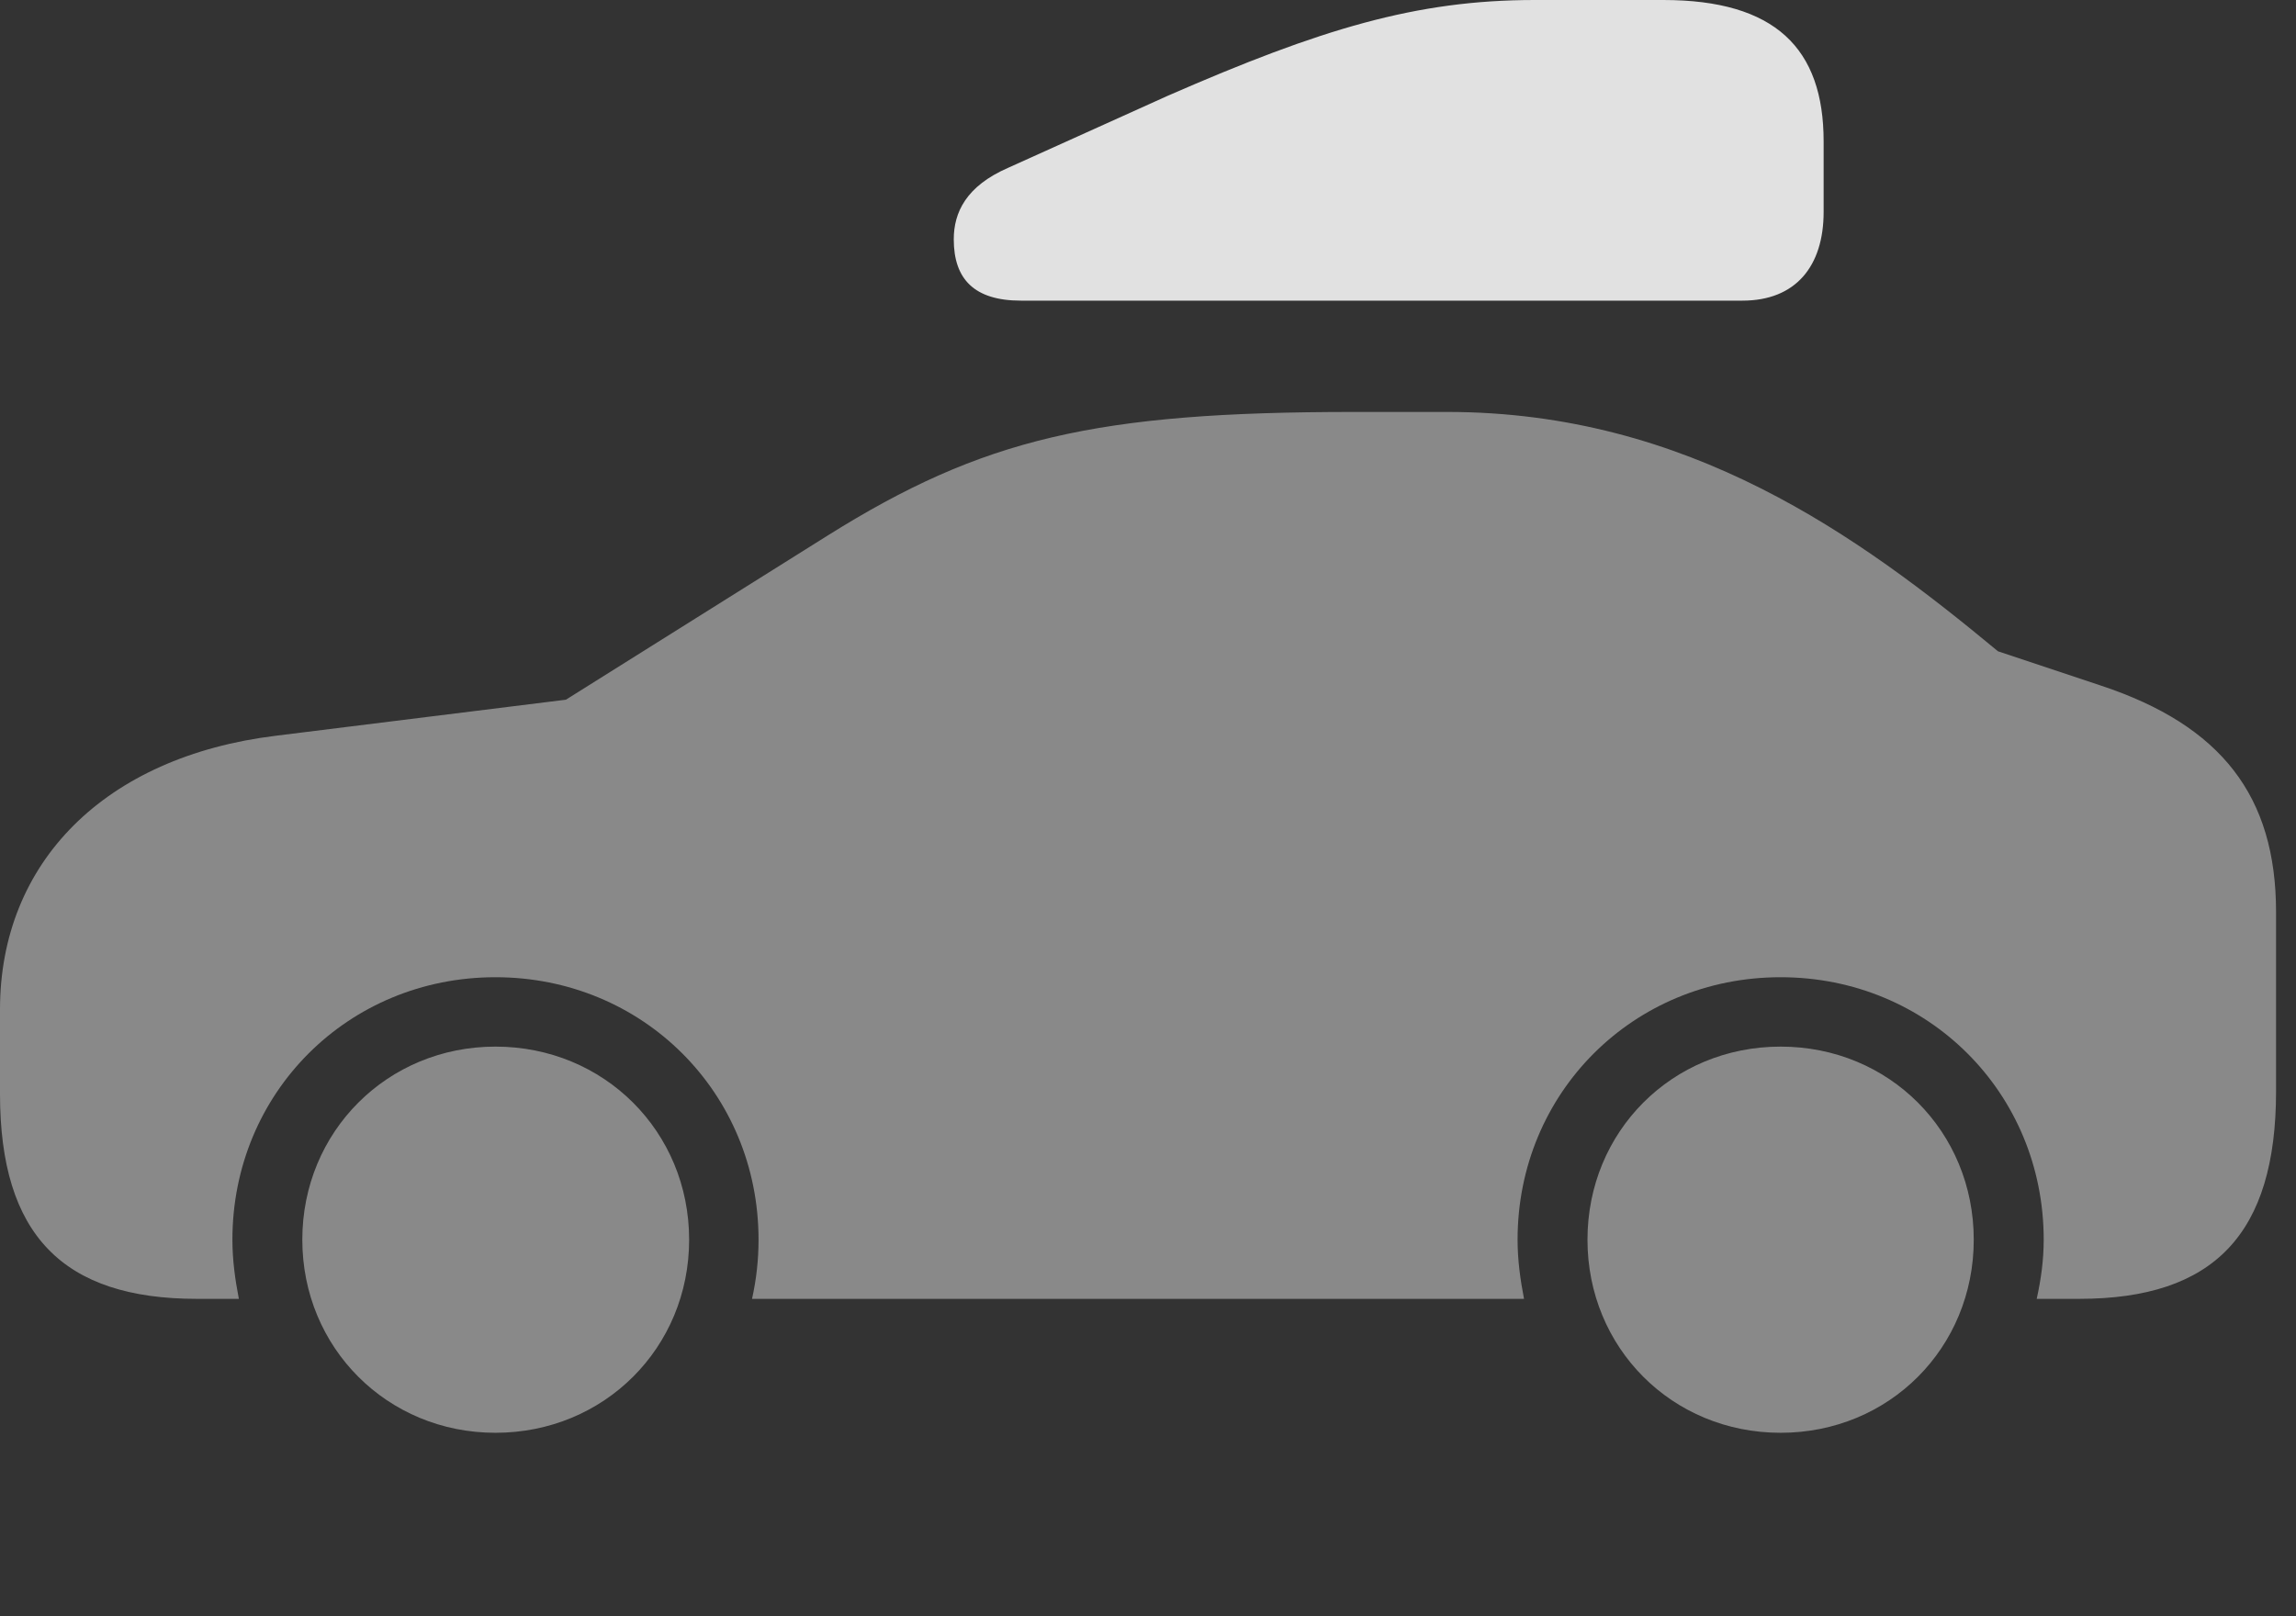 <?xml version="1.0" encoding="UTF-8"?>
<!--Generator: Apple Native CoreSVG 341-->
<!DOCTYPE svg
PUBLIC "-//W3C//DTD SVG 1.1//EN"
       "http://www.w3.org/Graphics/SVG/1.1/DTD/svg11.dtd">
<svg version="1.1" xmlns="http://www.w3.org/2000/svg" xmlns:xlink="http://www.w3.org/1999/xlink" viewBox="0 0 41.68 29.346">
 <rect x="0" y="0" width="41.68" height="29.346" fill="#333333" stroke="none"/>
 <g>
  <rect height="29.346" opacity="0" width="41.68" x="0" y="0"/>
  <path d="M3.574 23.584L4.336 23.584C4.268 23.232 4.219 22.881 4.219 22.51C4.219 19.844 6.318 17.744 8.994 17.744C11.67 17.744 13.77 19.844 13.77 22.51C13.77 22.881 13.73 23.232 13.652 23.584L27.666 23.584C27.598 23.232 27.549 22.881 27.549 22.51C27.549 19.844 29.648 17.744 32.324 17.744C35 17.744 37.1 19.844 37.1 22.51C37.1 22.881 37.051 23.232 36.973 23.584L37.744 23.584C40.195 23.584 41.318 22.402 41.318 19.814L41.318 16.562C41.318 14.453 40.322 13.174 38.145 12.451L36.27 11.826C33.75 9.736 30.654 7.48 26.27 7.48L24.58 7.48C19.893 7.48 17.842 7.959 15.02 9.727L10.273 12.705L5.01 13.359C1.895 13.74 0 15.664 0 18.33L0 19.863C0 22.422 1.143 23.584 3.574 23.584ZM8.994 26.016C10.967 26.016 12.51 24.473 12.51 22.51C12.51 20.547 10.967 19.004 8.994 19.004C7.031 19.004 5.488 20.547 5.488 22.51C5.488 24.473 7.031 26.016 8.994 26.016ZM32.324 26.016C34.297 26.016 35.83 24.473 35.83 22.51C35.83 20.547 34.297 19.004 32.324 19.004C30.352 19.004 28.818 20.547 28.818 22.51C28.818 24.473 30.352 26.016 32.324 26.016Z" fill="white" fill-opacity="0.425"/>
  <path d="M18.535 5.459L31.631 5.459C32.598 5.459 33.105 4.834 33.105 3.848L33.105 2.568C33.105 0.879 32.227 0 30.195 0L27.861 0C25.703 0 23.975 0.527 21.201 1.738L18.301 3.047C17.539 3.379 17.314 3.857 17.314 4.346C17.314 5.068 17.686 5.459 18.535 5.459Z" fill="white" fill-opacity="0.85"/>
 </g>
</svg>
